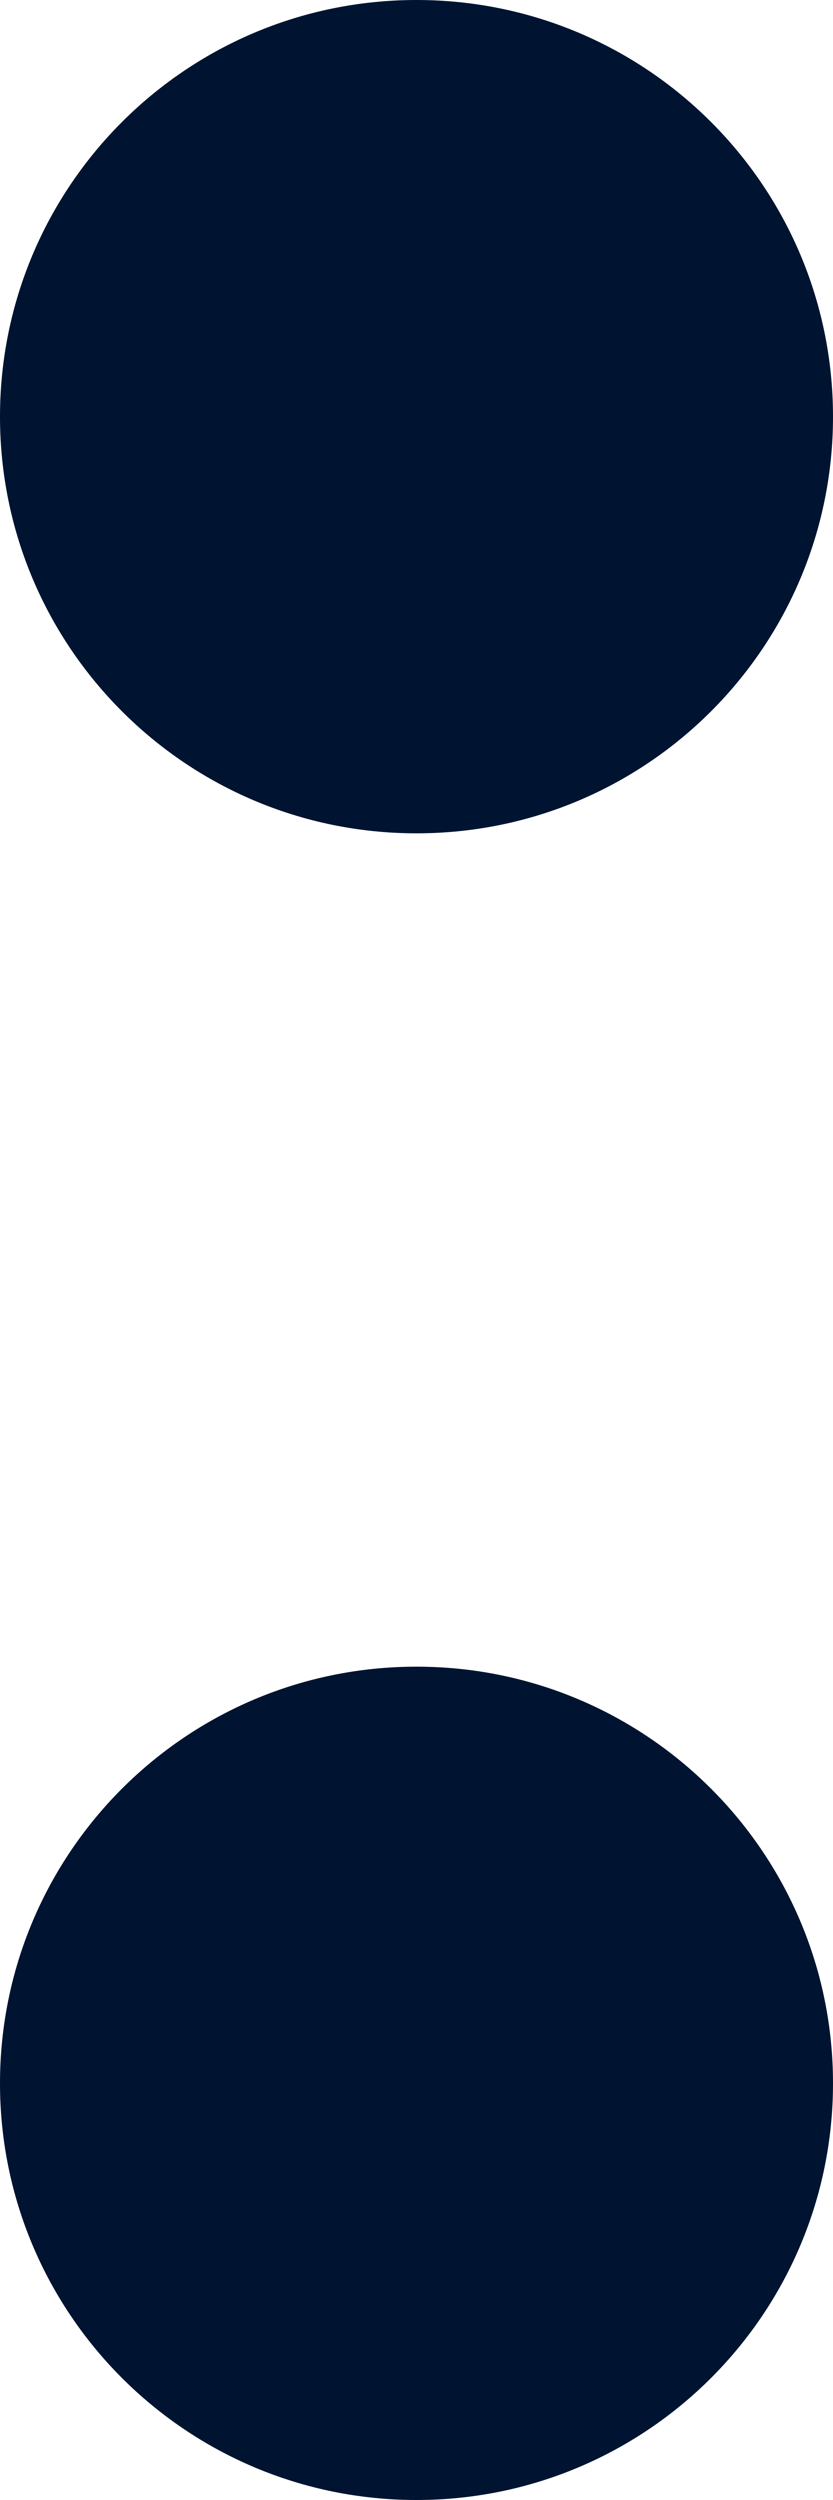 <svg width="4" height="12" viewBox="0 0 4 12" fill="none" xmlns="http://www.w3.org/2000/svg">
<path d="M2 4C0.895 4 -4.82823e-08 3.105 0 2C4.82823e-08 0.895 0.895 -4.82823e-08 2 0C3.105 4.82823e-08 4 0.895 4 2C4 3.105 3.105 4 2 4Z" fill="#001431"/>
<path d="M2 12C0.895 12 -4.82823e-08 11.105 0 10C4.82823e-08 8.895 0.895 8 2 8C3.105 8 4 8.895 4 10C4 11.105 3.105 12 2 12Z" fill="#001431"/>
</svg>
